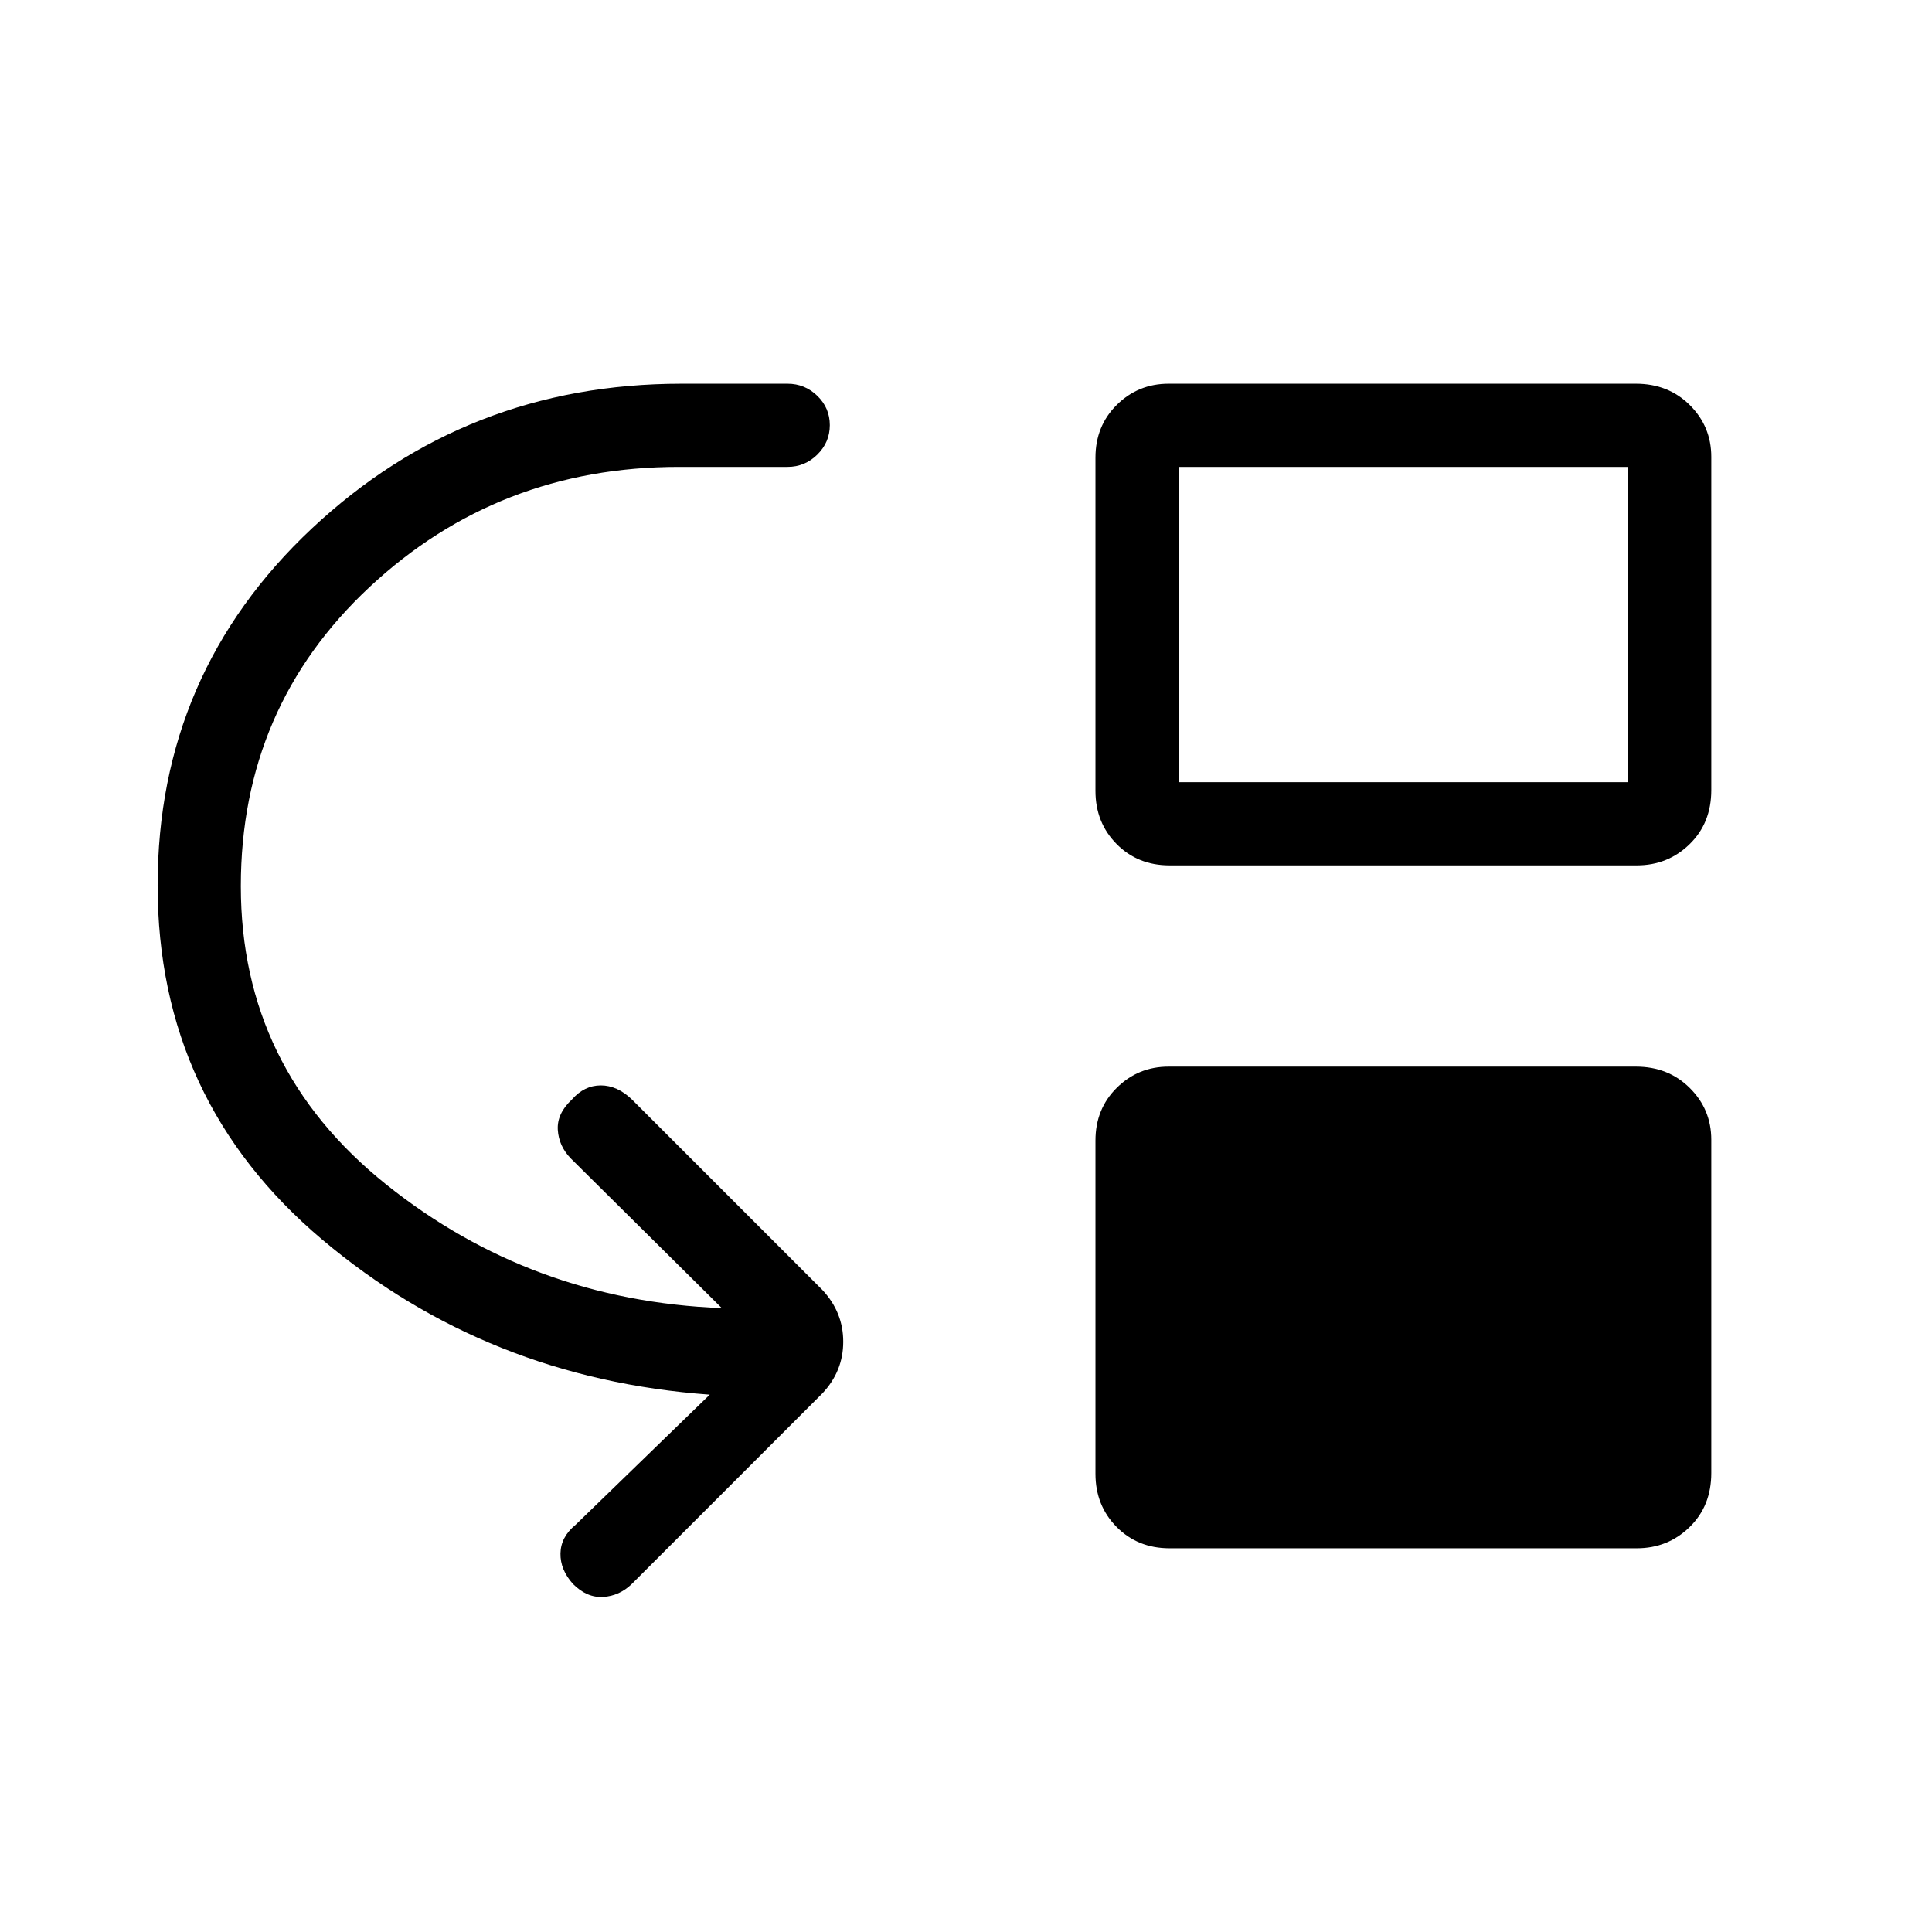 <svg xmlns="http://www.w3.org/2000/svg" height="40" viewBox="0 -960 960 960" width="40"><path d="M119.67-519.67q0 90.34 72.16 148.17Q264-313.67 358.67-310l-75-74.33q-6-6.17-6.5-14.25-.5-8.09 7.02-15.09 6.14-7 14.34-7t15.47 7L408.67-319Q419-307.94 419-293.3q0 14.63-10.33 25.63L314-173q-6.19 6-14.26 6.5t-14.96-6.38q-6.45-7.12-6.28-15.29.17-8.16 7.5-14.16L352.67-267q-110.67-8-192.5-77-81.84-69-81.84-176 0-105.54 76.67-177.44 76.67-71.89 183.67-71.89h52.66q8.59 0 14.8 6.03 6.2 6.04 6.2 14.55 0 8.5-6.2 14.63-6.21 6.12-14.8 6.12h-54q-89.78 0-153.72 59.72t-63.94 148.61Zm461.45 329q-15.8 0-26.3-10.62-10.49-10.63-10.49-26.38v-165.6q0-15.75 10.62-26.24Q565.57-430 580.67-430h232.21q16.09 0 26.77 10.62 10.68 10.61 10.68 25.71v165.61q0 16.39-10.81 26.89-10.8 10.5-26.19 10.5H581.12Zm0-339.33q-15.8 0-26.3-10.62-10.49-10.63-10.49-26.38v-165.6q0-15.75 10.62-26.24 10.62-10.49 25.72-10.49h232.21q16.09 0 26.77 10.61 10.68 10.62 10.68 25.72v165.6q0 16.4-10.81 26.9-10.8 10.5-26.19 10.5H581.12Zm4.55-41.33H809V-728H585.67v156.67Z"/></svg>